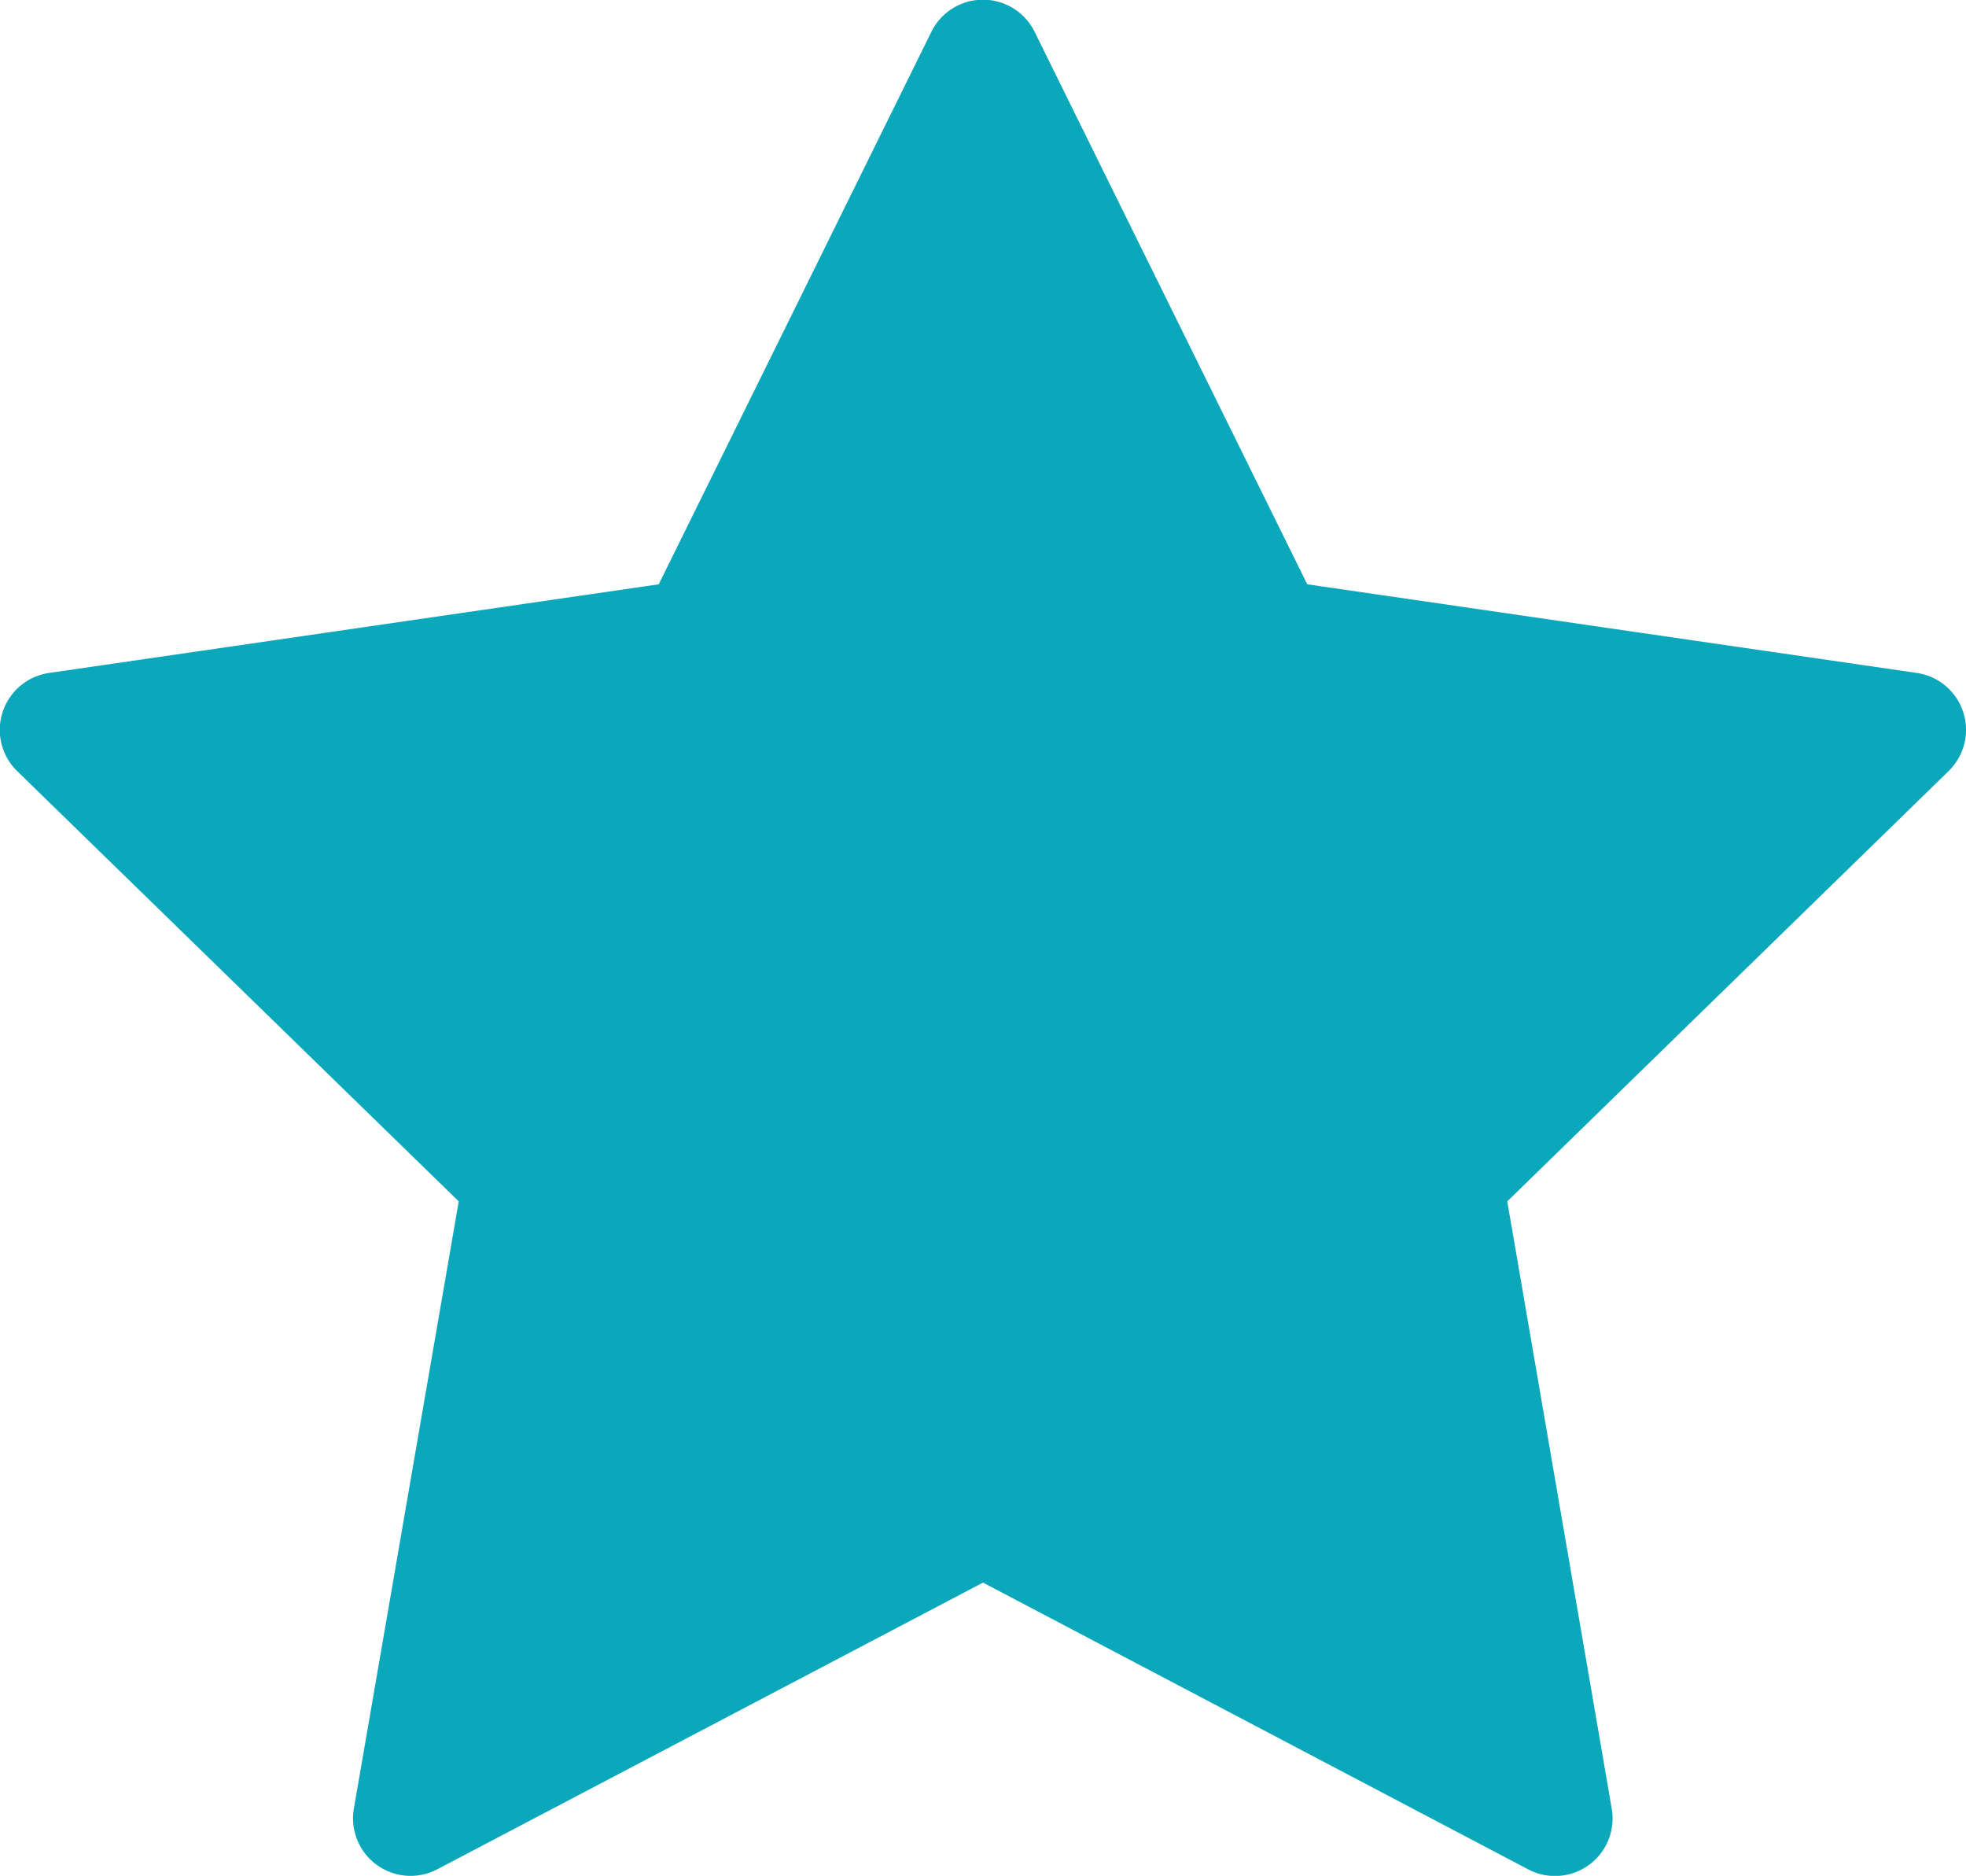 <svg xmlns="http://www.w3.org/2000/svg" width="15" height="14.309" viewBox="0 0 15 14.309">
  <g id="Speciality" transform="translate(0 -11.796)">
    <g id="Group_1227" data-name="Group 1227" transform="translate(0 11.796)">
      <path id="Path_7264" data-name="Path 7264" d="M14.979,17.229a.439.439,0,0,0-.355-.3l-4.65-.676-2.08-4.214a.439.439,0,0,0-.788,0l-2.08,4.214-4.65.676a.439.439,0,0,0-.244.75L3.5,20.96,2.7,25.591a.439.439,0,0,0,.638.463L7.5,23.868l4.159,2.187a.439.439,0,0,0,.638-.463L11.5,20.96l3.365-3.28A.439.439,0,0,0,14.979,17.229Z" transform="translate(0 -11.796)" fill="#0aa8ba"/>
    </g>
  </g>
</svg>
